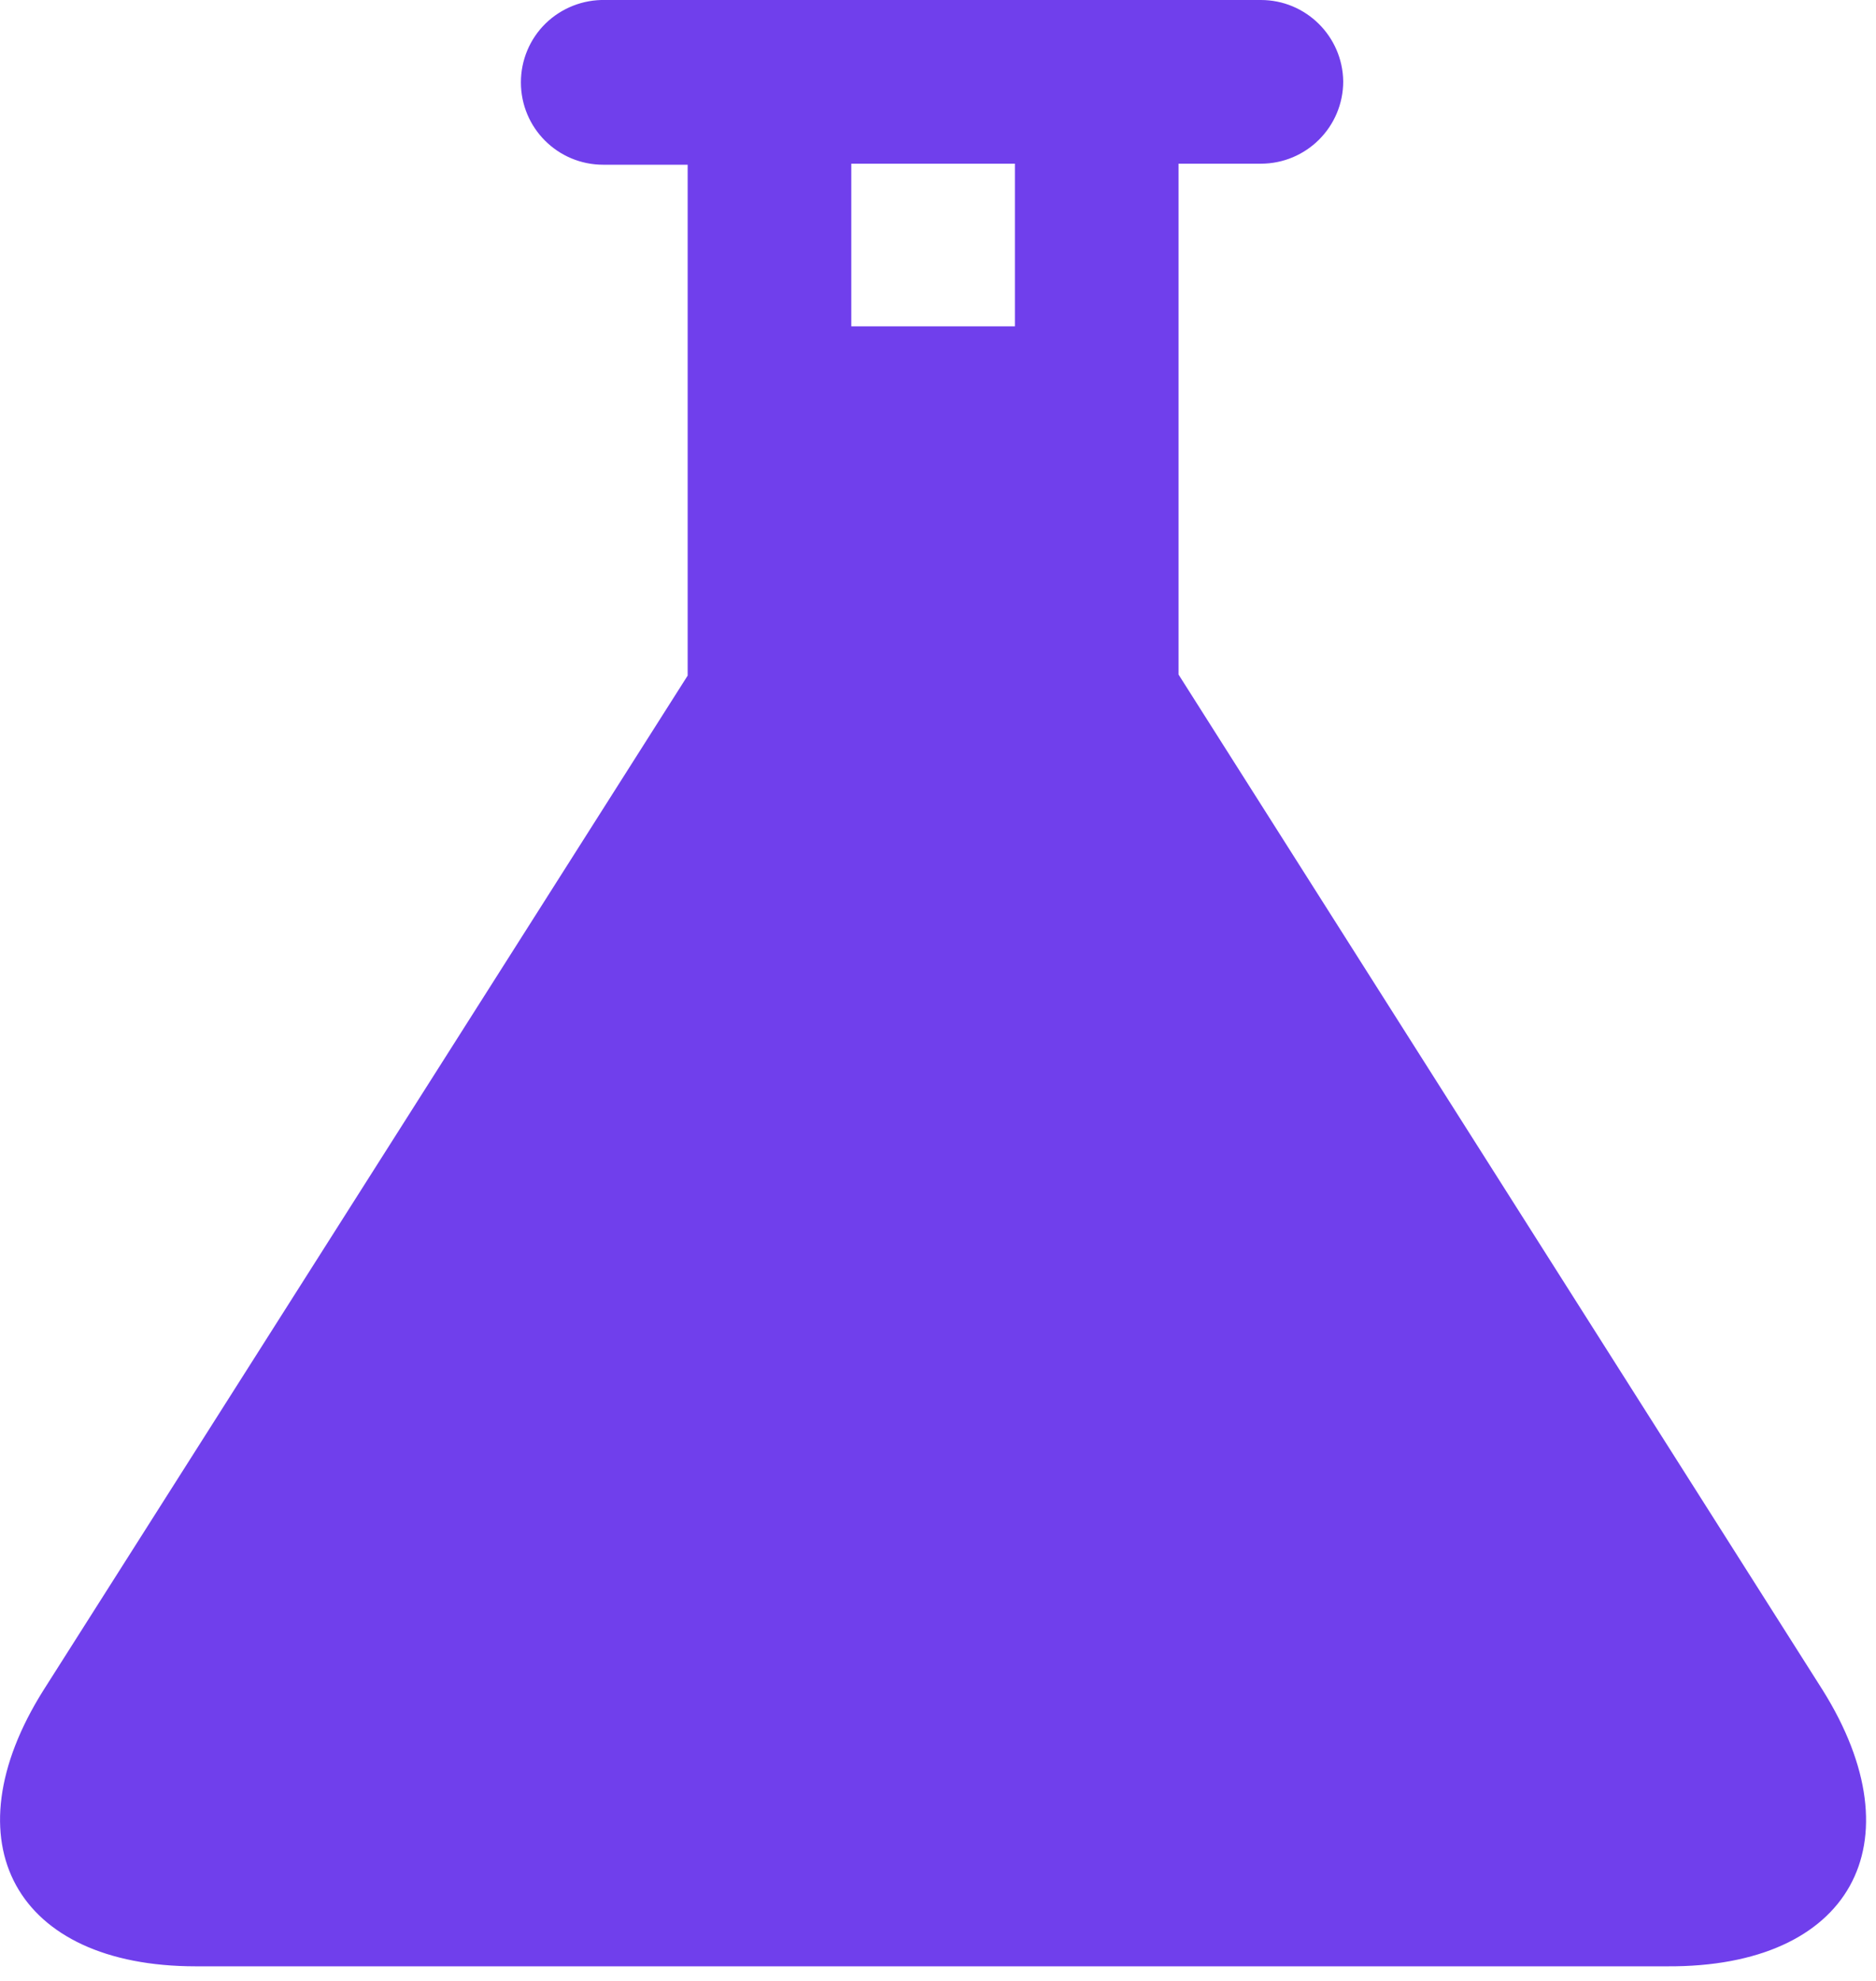 <?xml version="1.0" encoding="UTF-8"?>
<svg width="18px" height="19px" viewBox="0 0 18 19" version="1.1" xmlns="http://www.w3.org/2000/svg" xmlns:xlink="http://www.w3.org/1999/xlink">
    <!-- Generator: Sketch 49.3 (51167) - http://www.bohemiancoding.com/sketch -->
    <title>Shape</title>
    <desc>Created with Sketch.</desc>
    <defs></defs>
    <g id="Post-Summit-Feature-Indicator" stroke="none" stroke-width="1" fill="none" fill-rule="evenodd">
        <g id="Feature-Indicator-presummit-3" transform="translate(-122, -536)" fill="#703FEC" fill-rule="nonzero">
            <g id="Group-2" transform="translate(30, 220)">
                <g id="Group-4" transform="translate(92, 28)">
                    <path d="M17.488,304.21 L11.308,294.47 L11.308,289.57 L12.098,289.57 C12.534,289.57 12.888,289.217 12.888,288.78 C12.882,288.348 12.53,288 12.098,288 L5.808,288 C5.595,287.995 5.389,288.076 5.236,288.224 C5.083,288.373 4.998,288.577 4.998,288.79 C4.998,289.227 5.351,289.58 5.788,289.58 L6.598,289.58 L6.598,294.48 L0.418,304.21 C-0.502,305.67 0.148,306.86 1.878,306.86 L15.998,306.86 C17.758,306.87 18.408,305.68 17.488,304.21 Z M9.738,291.13 L8.168,291.13 L8.168,289.57 L9.738,289.57 L9.738,291.13 Z" id="Shape"></path>
                </g>
            </g>
        </g>
    </g>
</svg>
